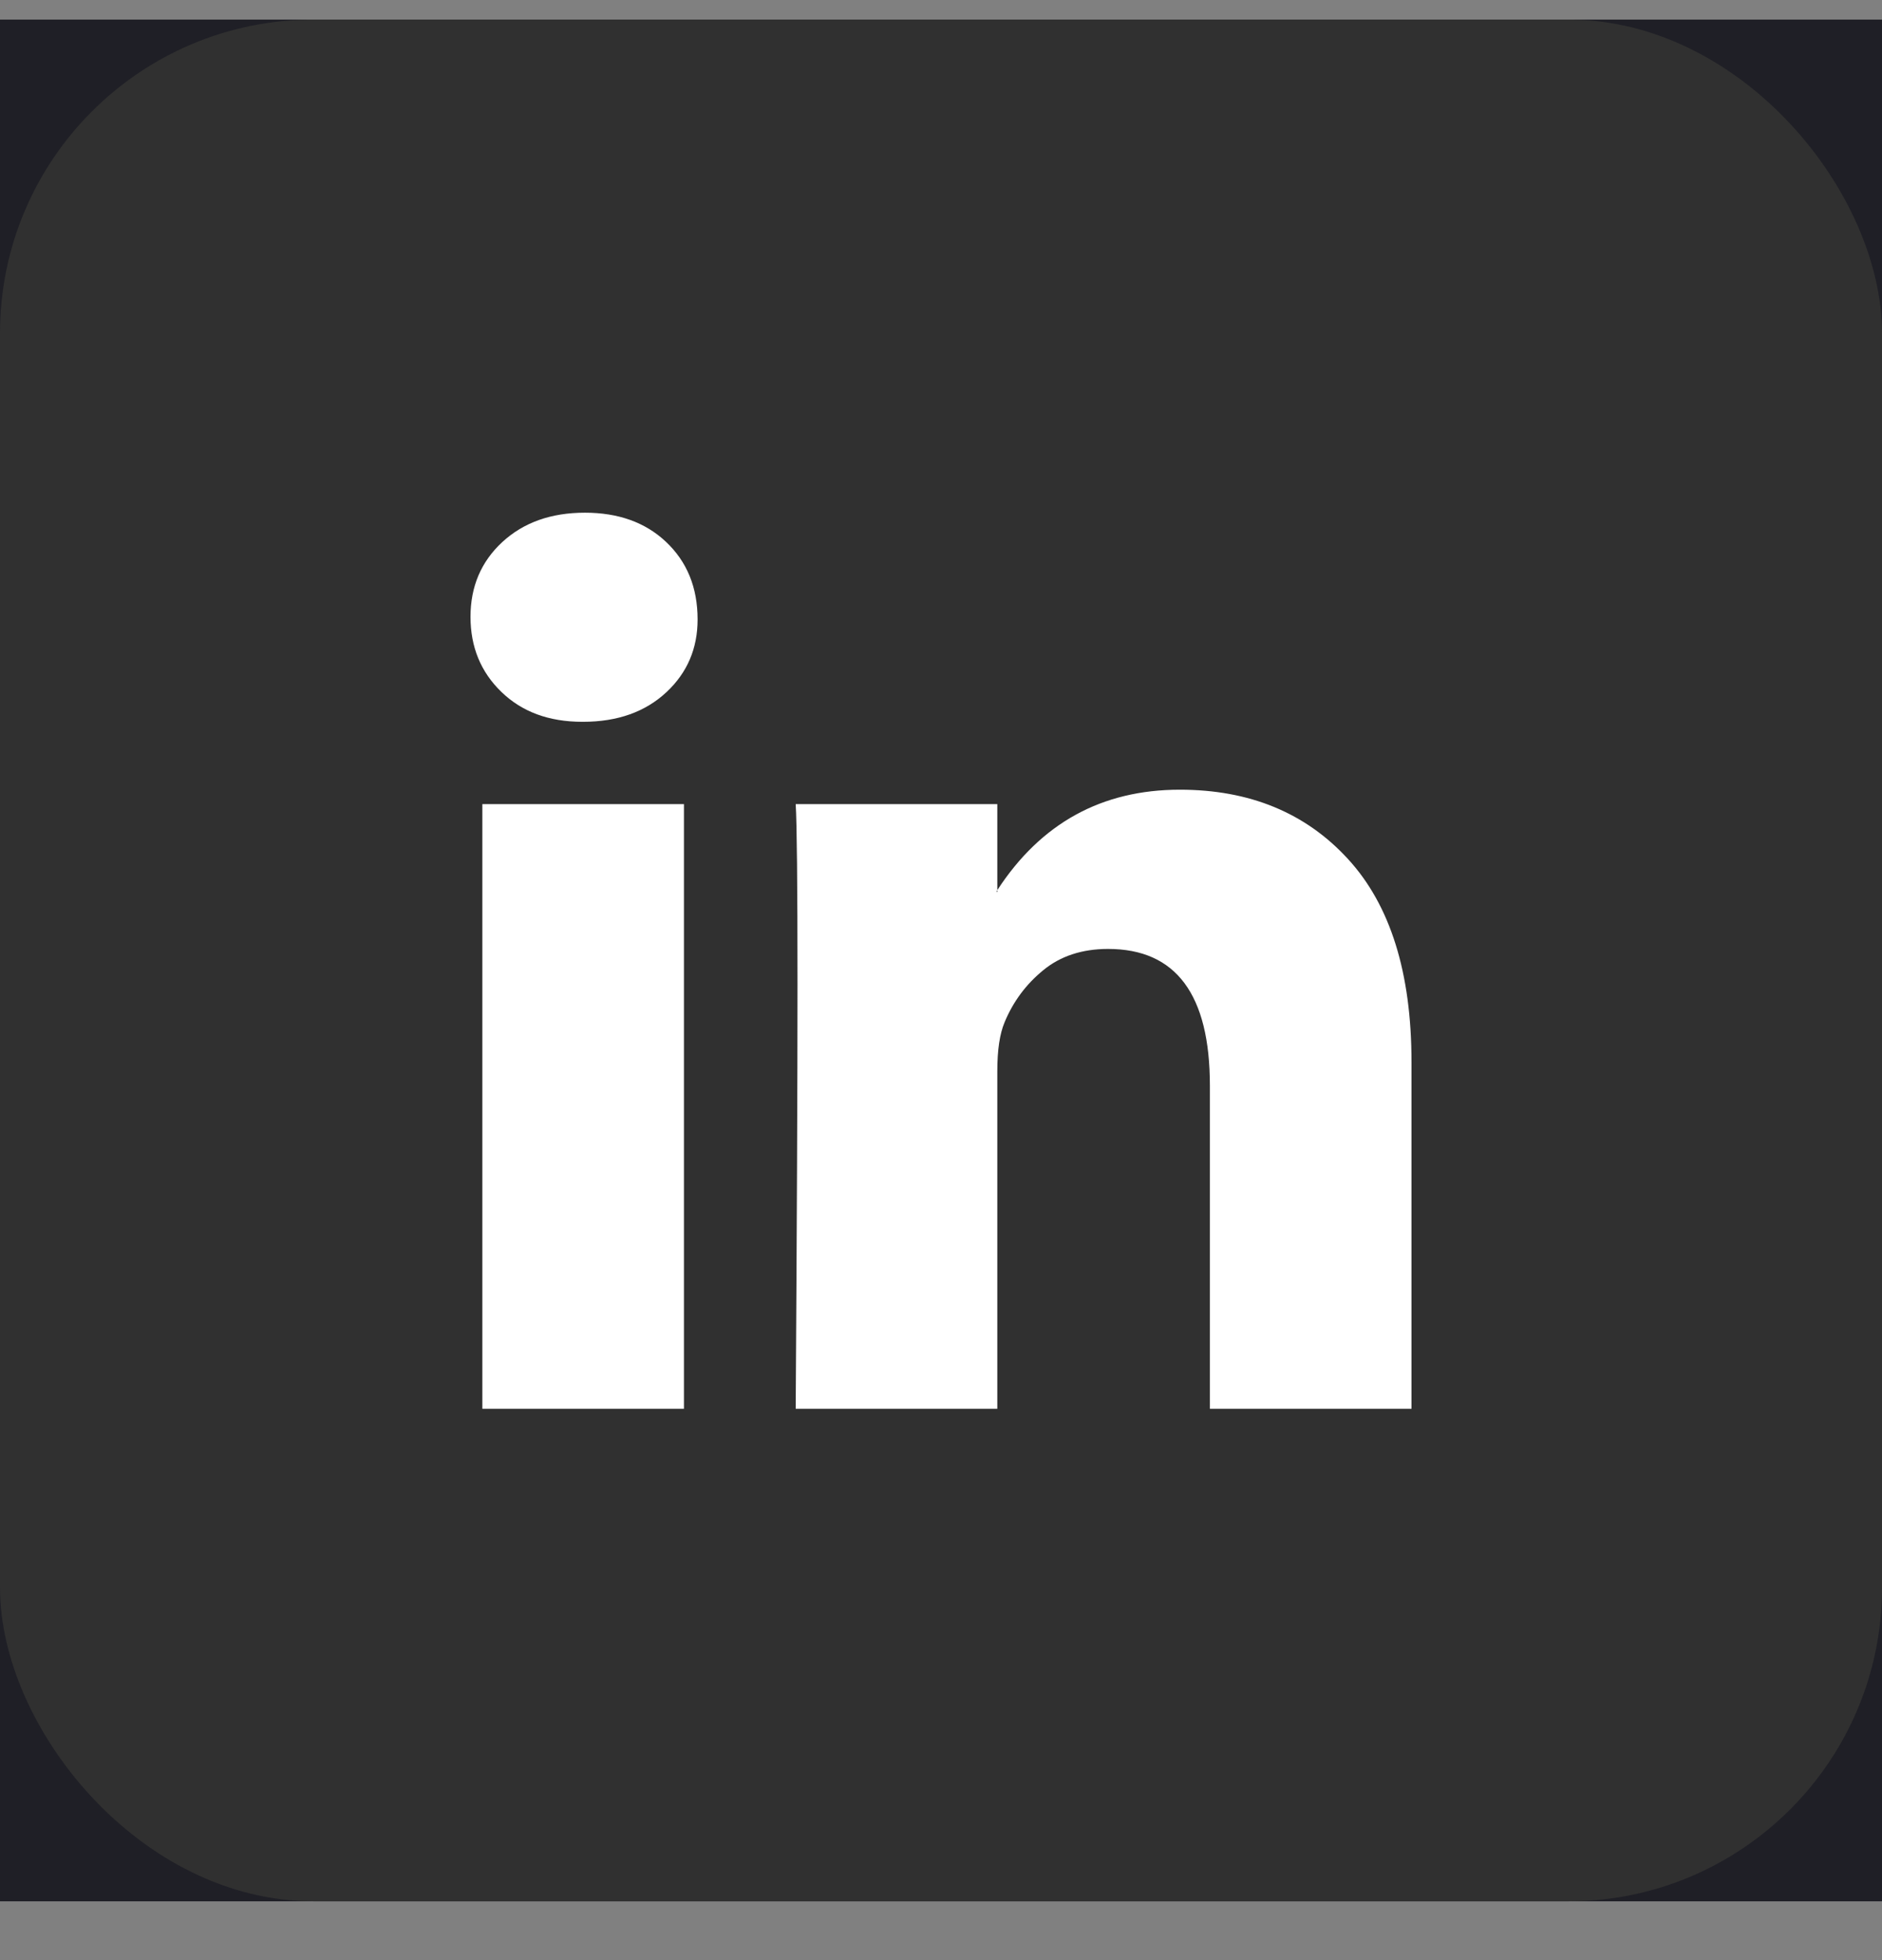 <svg width="24" height="25" viewBox="0 0 24 25" fill="none" xmlns="http://www.w3.org/2000/svg">
<rect x="0" y="0" width="24" height="25" fill="#808080" stroke="none"/>
<rect width="24" height="24" transform="translate(0 0.25)" fill="#1F1F26"/>
<rect y="0.25" width="24" height="24" rx="4" fill="#303030"/>
<path d="M6 7.867C6 7.482 6.135 7.164 6.405 6.914C6.676 6.664 7.027 6.539 7.459 6.539C7.884 6.539 8.228 6.662 8.49 6.908C8.761 7.162 8.896 7.493 8.896 7.901C8.896 8.271 8.764 8.579 8.502 8.825C8.232 9.079 7.876 9.206 7.436 9.206H7.425C7 9.206 6.656 9.079 6.394 8.825C6.131 8.571 6 8.251 6 7.867ZM6.151 17.968V10.256H8.722V17.968H6.151ZM10.147 17.968H12.718V13.662C12.718 13.392 12.749 13.185 12.811 13.038C12.919 12.777 13.083 12.555 13.303 12.375C13.523 12.194 13.799 12.103 14.131 12.103C14.996 12.103 15.429 12.684 15.429 13.846V17.968H18V13.546C18 12.407 17.73 11.543 17.189 10.955C16.649 10.366 15.934 10.072 15.046 10.072C14.05 10.072 13.274 10.499 12.718 11.353V11.376H12.707L12.718 11.353V10.256H10.147C10.162 10.502 10.17 11.268 10.17 12.553C10.17 13.839 10.162 15.643 10.147 17.968Z" fill="white"/>
</svg>
